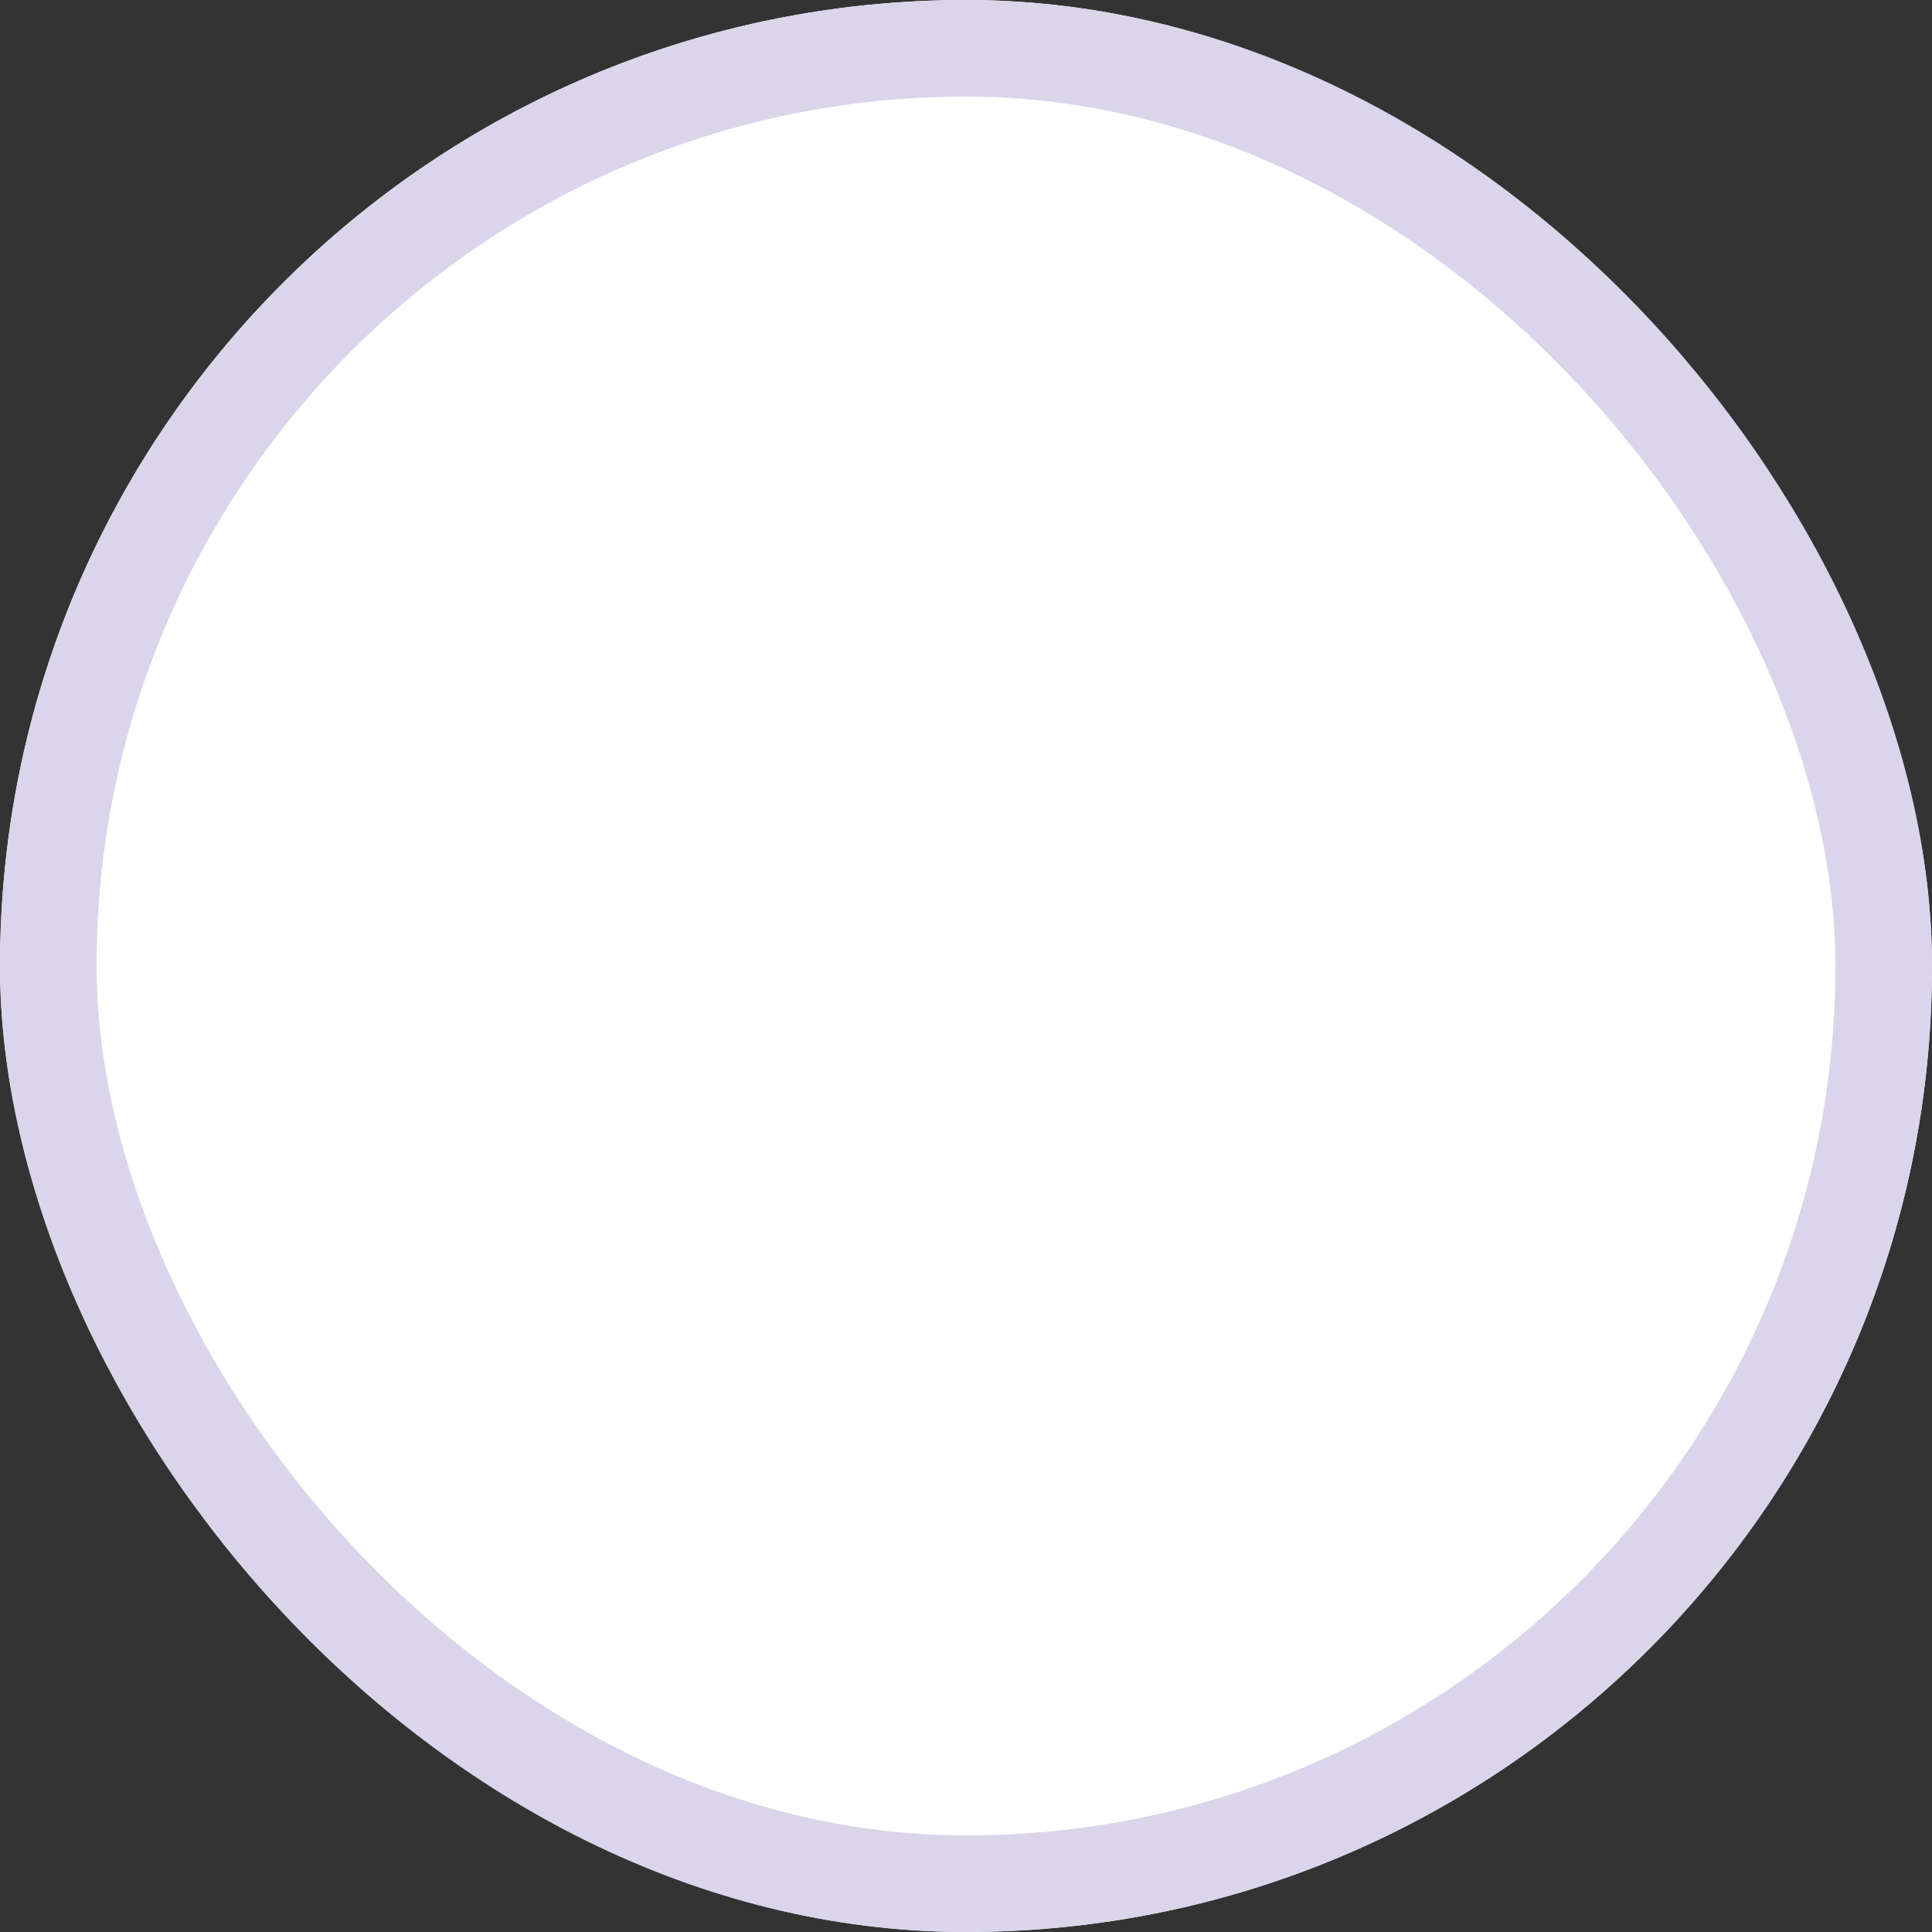 <svg xmlns="http://www.w3.org/2000/svg" width="20" height="20" viewBox="0 0 20 20">
  <rect x="0" y="0" width="20" height="20" fill="#333333" stroke="none"/>
  <g id="Group_37947" data-name="Group 37947" transform="translate(-45 -585)">
    <g id="Rectangle_9008" data-name="Rectangle 9008" transform="translate(45 585)" fill="#fff" stroke="#dbd5eb" stroke-width="1">
      <rect width="20" height="20" rx="10" stroke="none"/>
      <rect x="0.5" y="0.5" width="19" height="19" rx="9.5" fill="none"/>
    </g>
  </g>
</svg>
